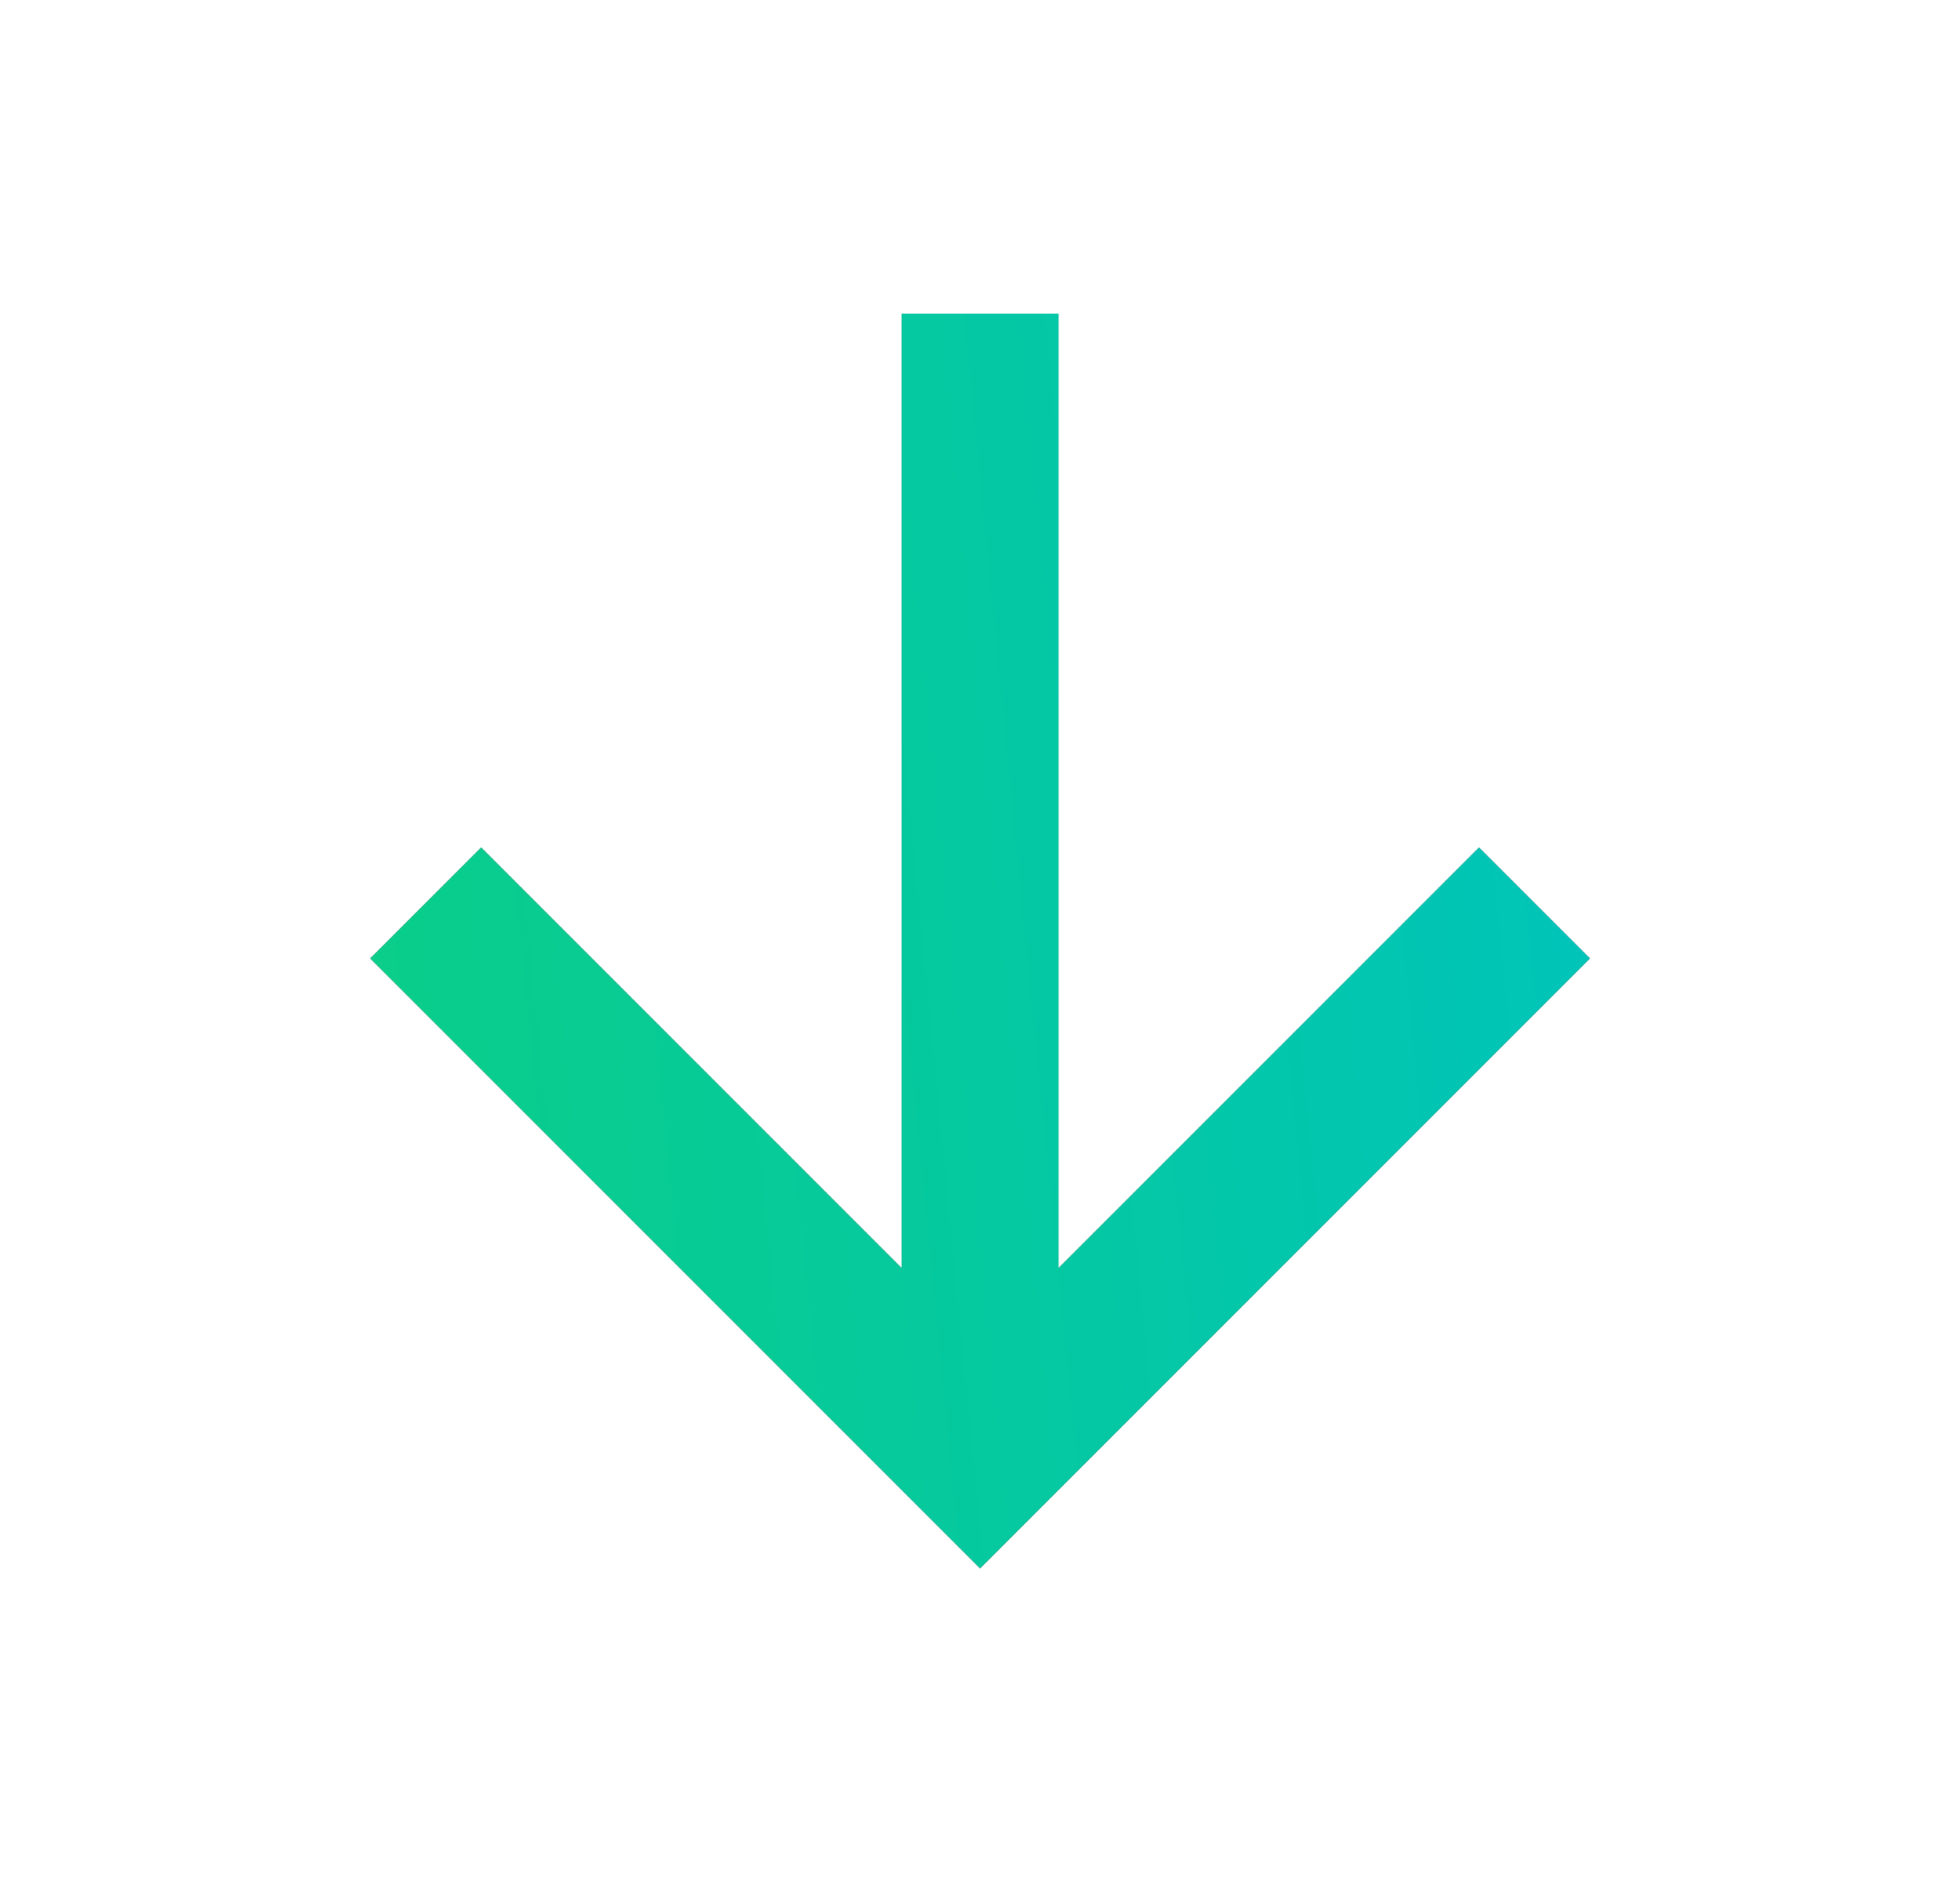 <svg width="25" height="24" viewBox="0 0 25 24" fill="none" xmlns="http://www.w3.org/2000/svg">
<g clip-path="url(#clip0_803_1158)">
<path d="M13.501 16.172L18.865 10.808L20.279 12.222L12.501 20L4.723 12.222L6.137 10.808L11.501 16.172V4H13.501V16.172Z" fill="#282D32"/>
<path d="M13.501 16.172L18.865 10.808L20.279 12.222L12.501 20L4.723 12.222L6.137 10.808L11.501 16.172V4H13.501V16.172Z" fill="url(#paint0_linear_803_1158)"/>
</g>
<defs>
<linearGradient id="paint0_linear_803_1158" x1="20.279" y1="11.715" x2="4.364" y2="13.278" gradientUnits="userSpaceOnUse">
<stop stop-color="#00C4B8"/>
<stop offset="1" stop-color="#0ACE88"/>
</linearGradient>
<clipPath id="clip0_803_1158">
<rect width="24" height="24" fill="white" transform="translate(0.5)"/>
</clipPath>
</defs>
</svg>
